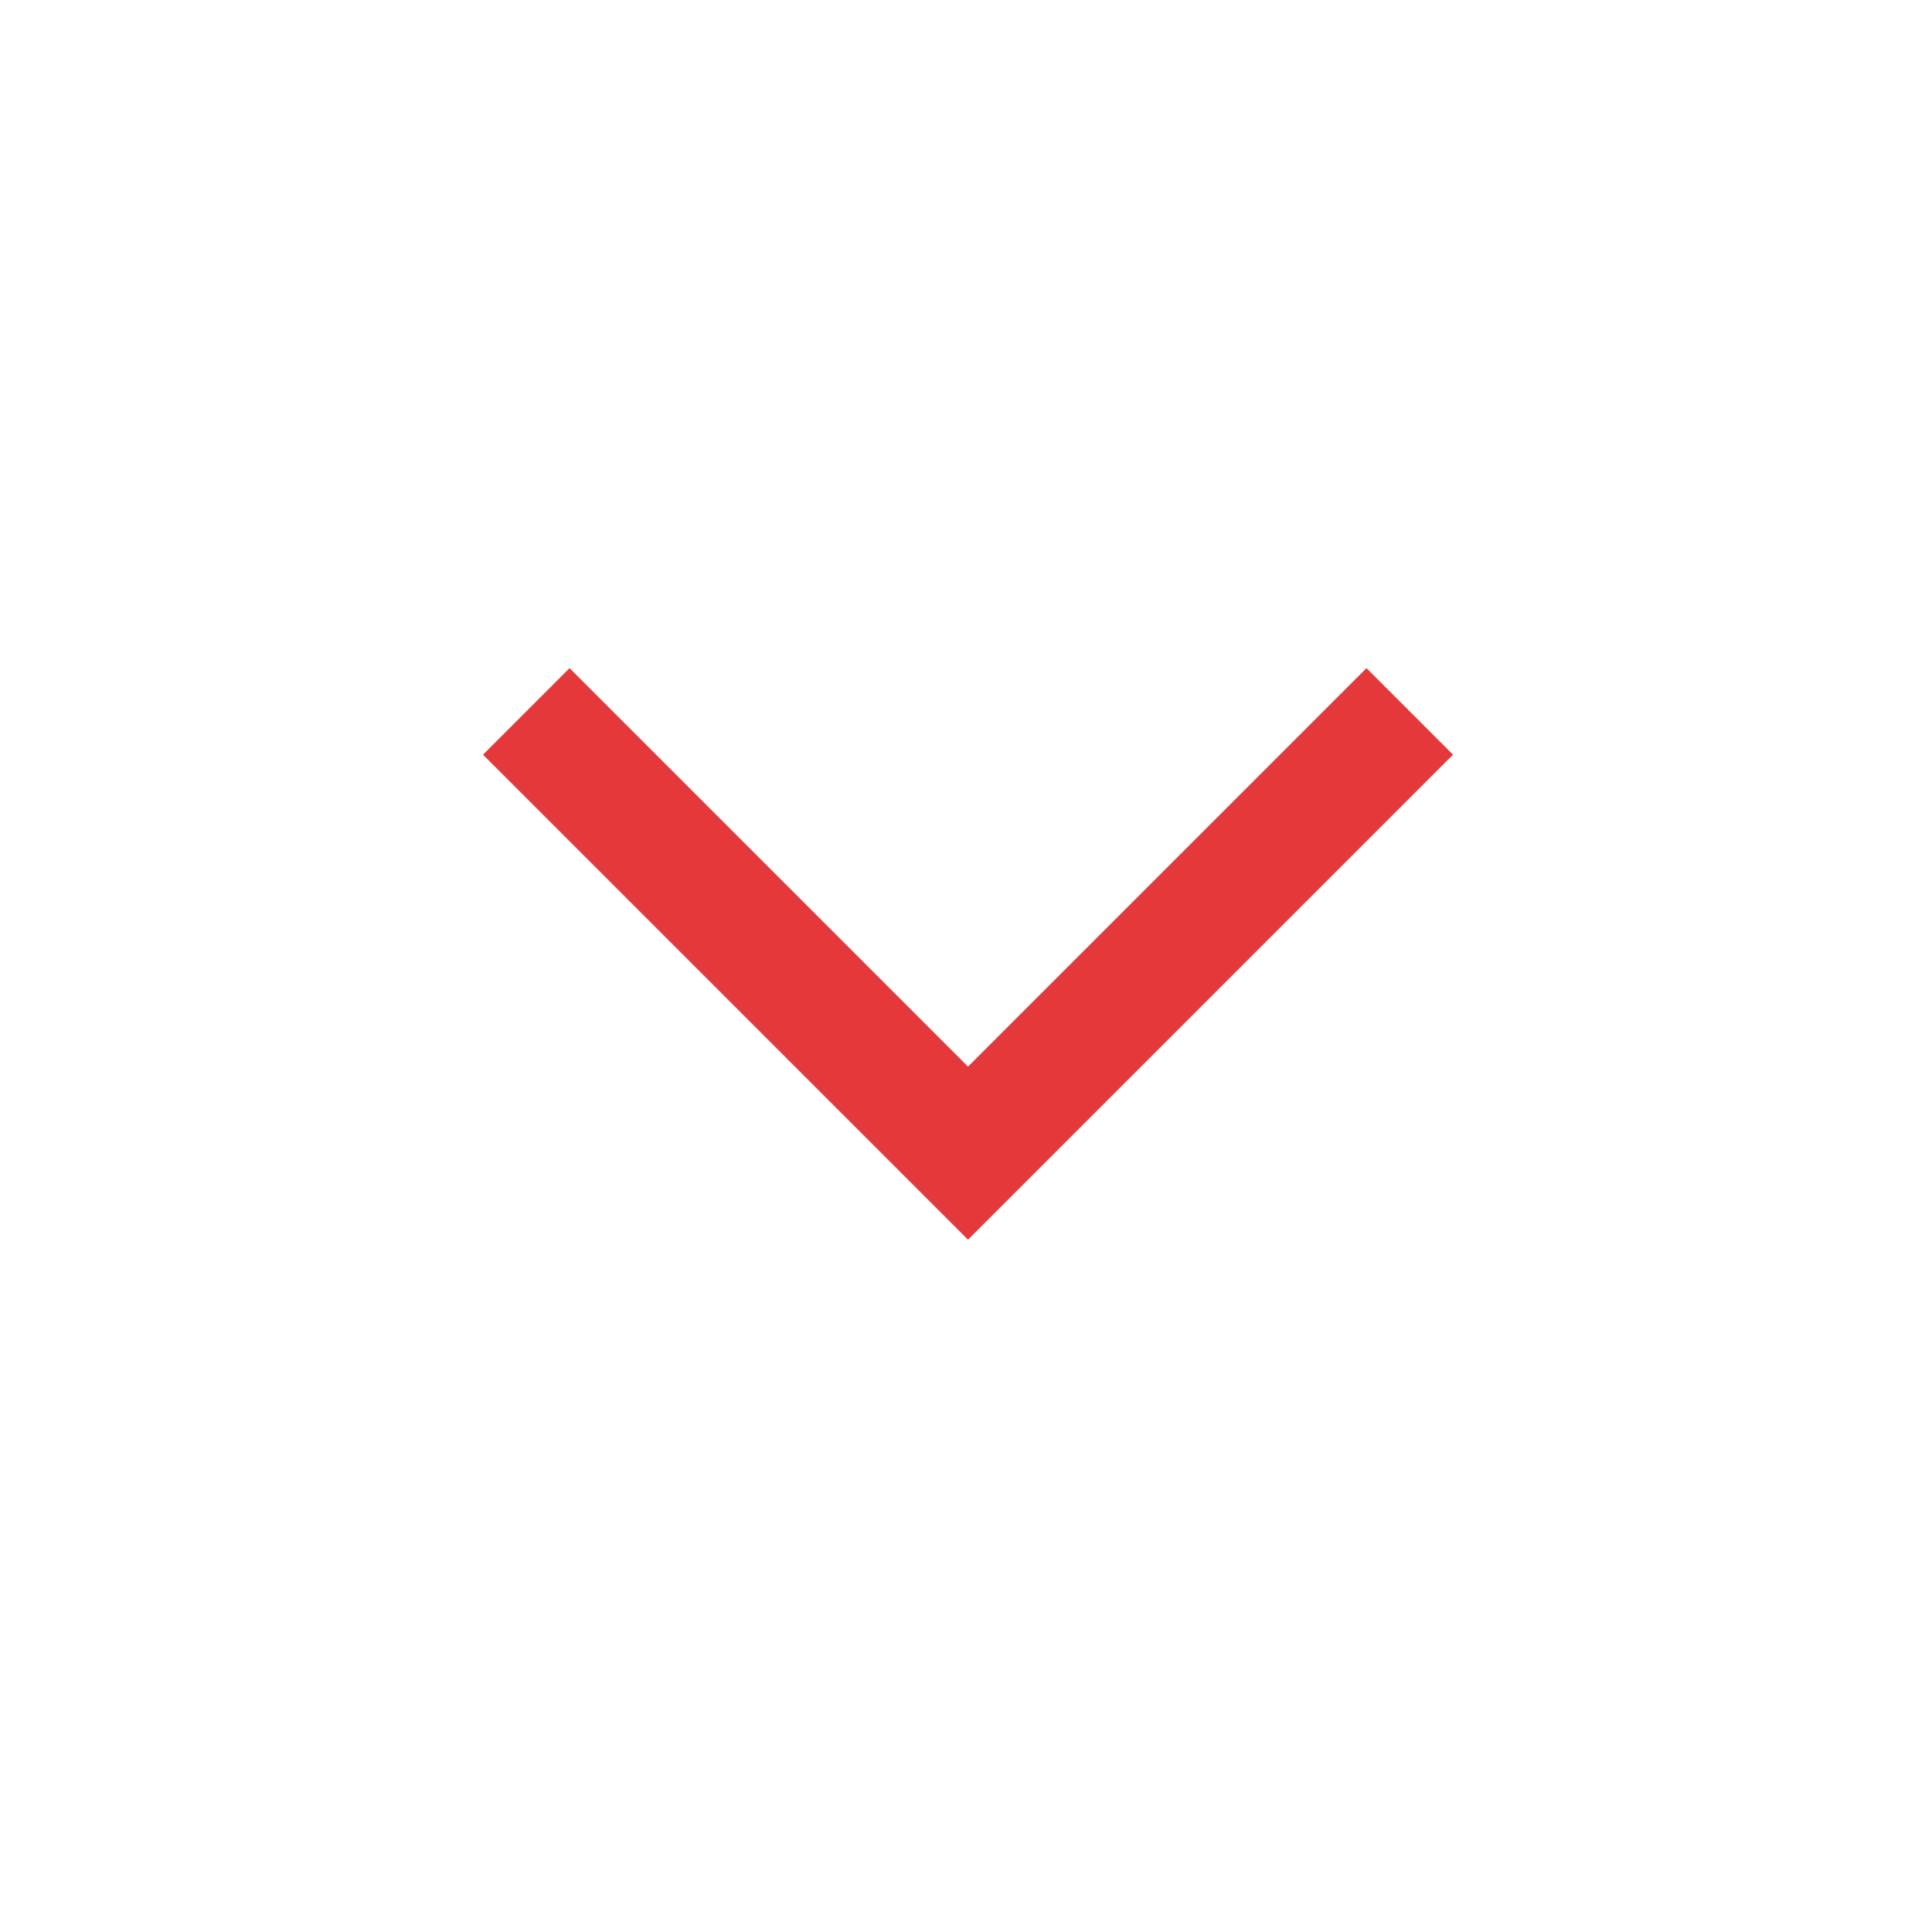 <svg xmlns="http://www.w3.org/2000/svg" height="48px" viewBox="0 -960 960 960" width="48px" fill="#E5383B">
  <path d="M530-481 332-679l43-43 241 241-241 241-43-43 198-198Z" transform="rotate(90 480 -480)"/>
</svg>